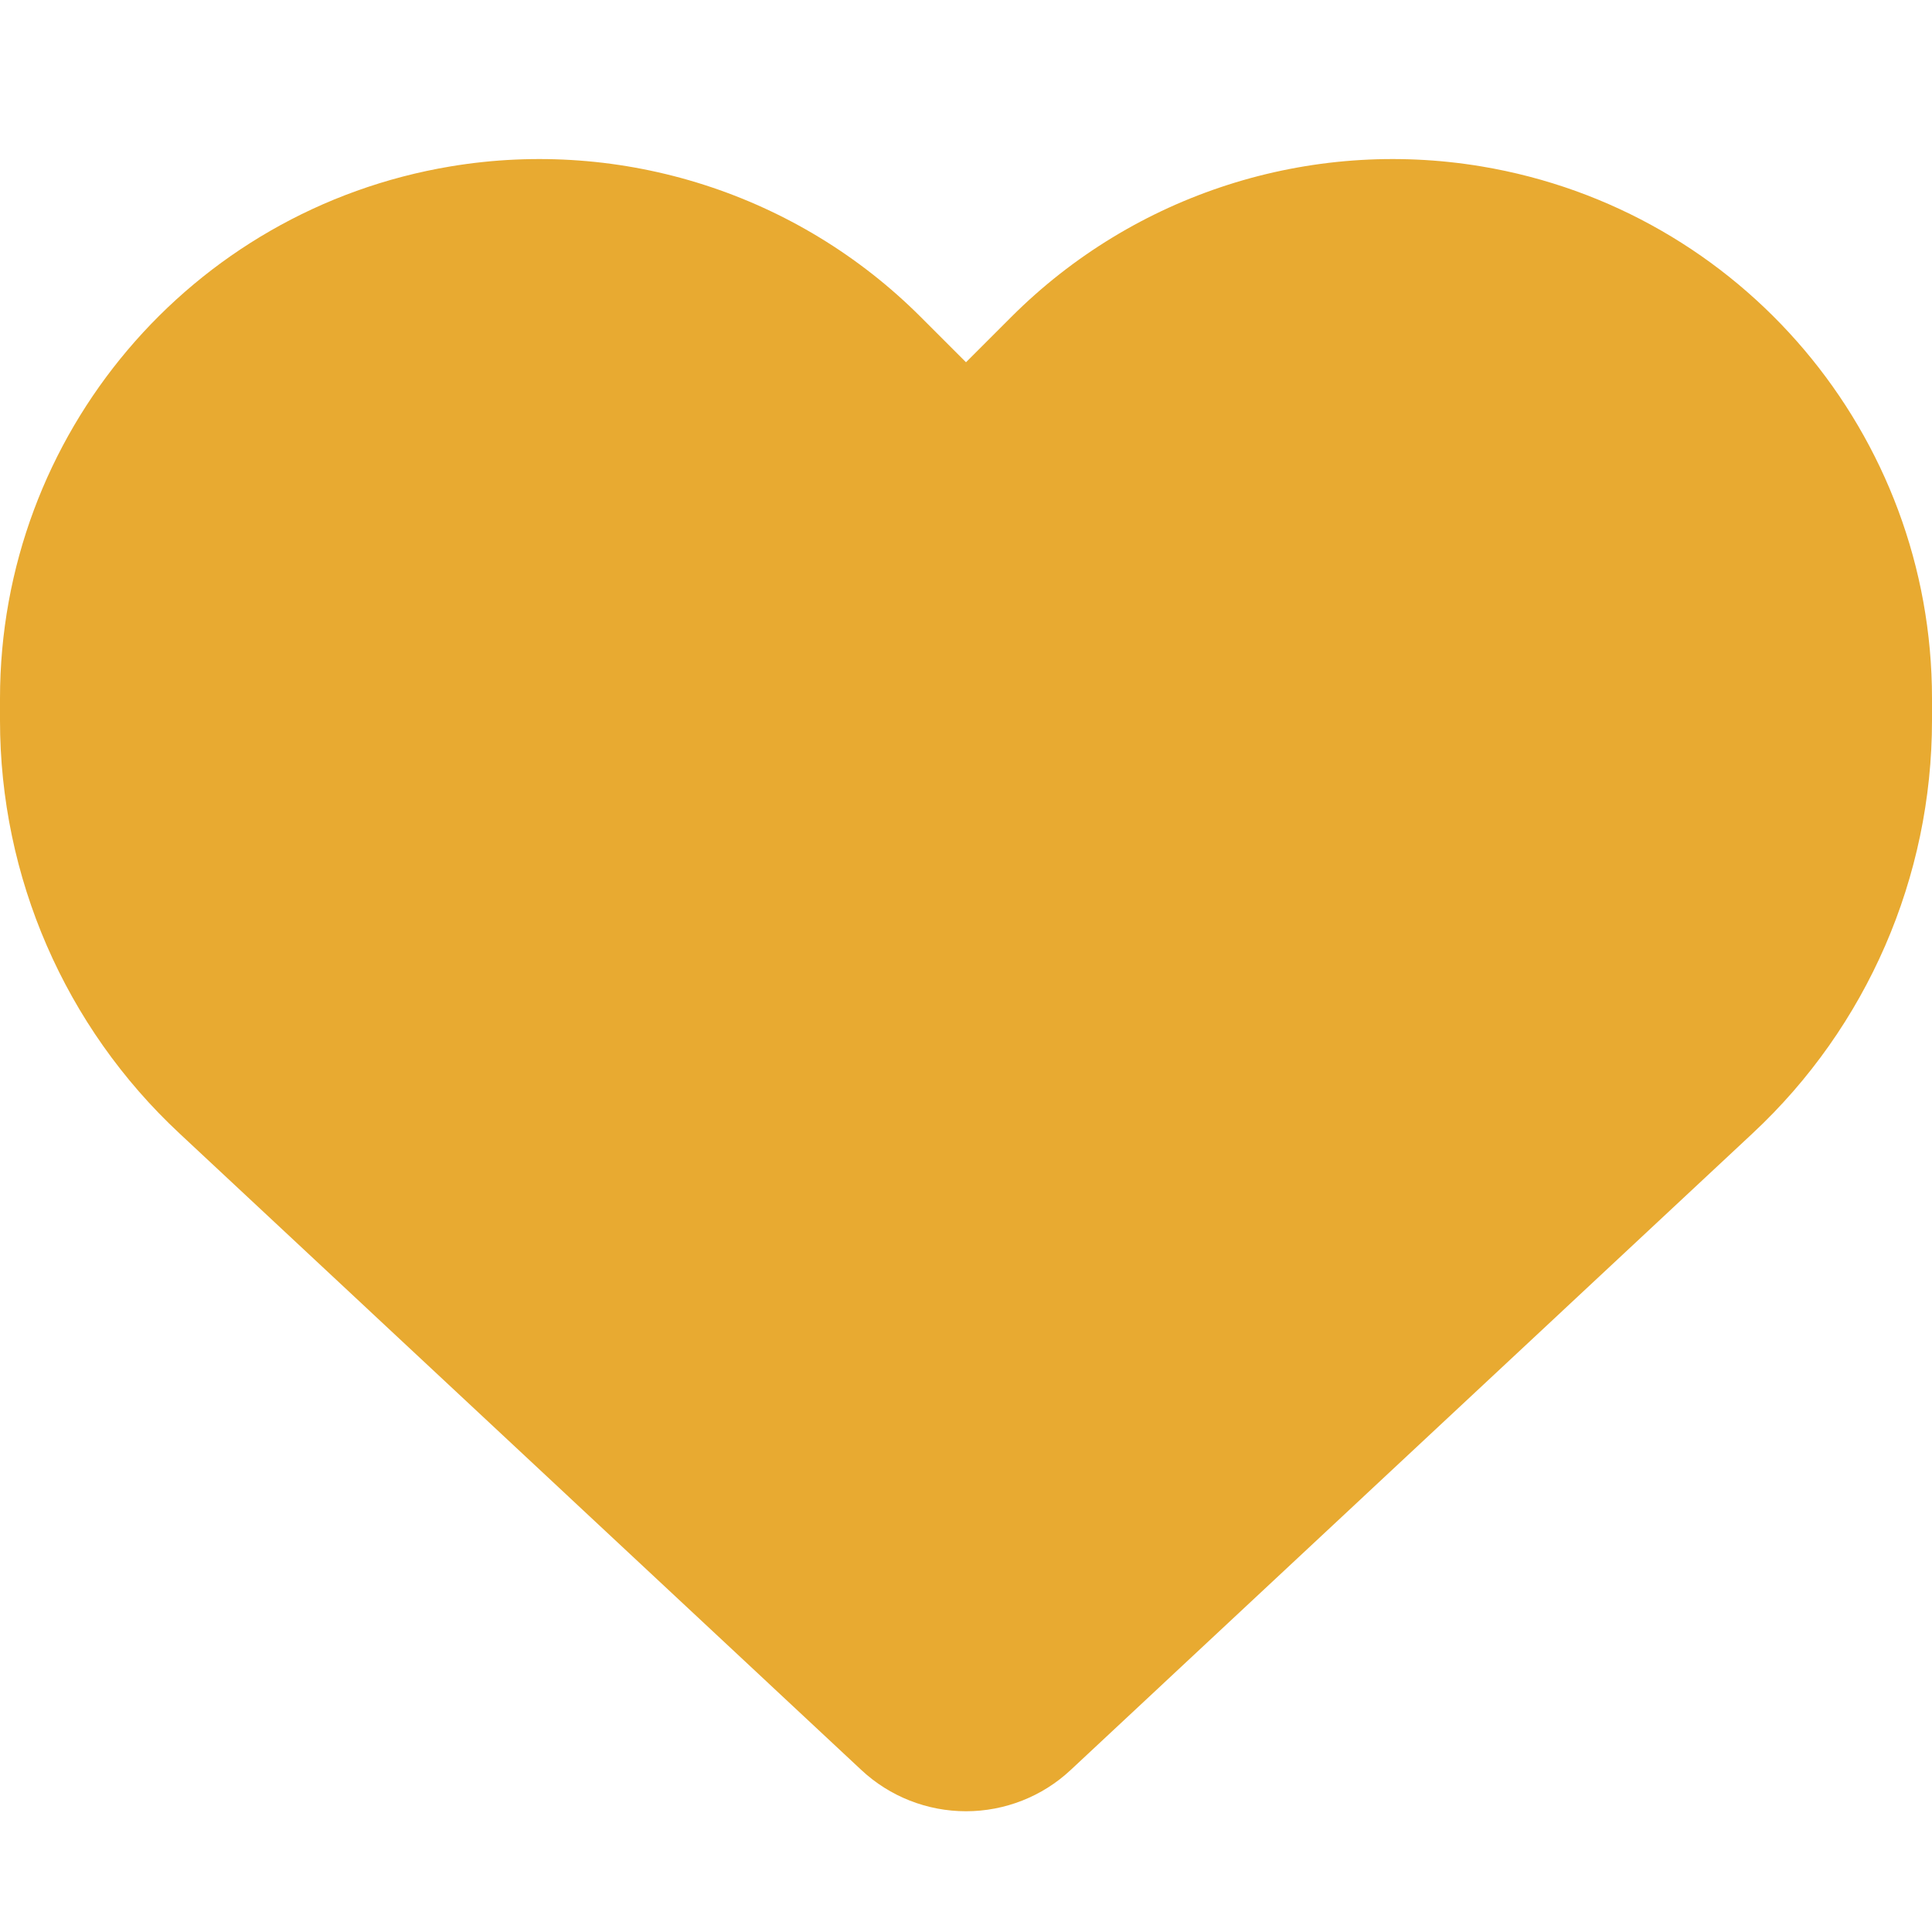 <svg xmlns="http://www.w3.org/2000/svg" viewBox="0 0 512.00 512.00" data-guides="{&quot;vertical&quot;:[],&quot;horizontal&quot;:[]}"><defs/><path fill="#e8aa31" stroke="none" fill-opacity="1" stroke-width="1" stroke-opacity="1" id="tSvg3063164532" title="Path 2" d="M47.6 300.4C107.833 356.633 168.067 412.867 228.3 469.1C235.8 476.1 245.7 480 256 480C266.3 480 276.2 476.1 283.7 469.1C343.933 412.867 404.167 356.633 464.4 300.4C494.8 272.1 512 232.4 512 190.9C512 188.967 512 187.033 512 185.1C512 115.2 461.5 55.6 392.6 44.1C347 36.5 300.6 51.4 268 84C264 88 260 92 256 96C252 92 248 88 244 84C211.4 51.4 165 36.5 119.4 44.1C50.5 55.6 0 115.2 0 185.1C0 187.033 0 188.967 0 190.9C0 232.4 17.2 272.1 47.6 300.4Z"/></svg>